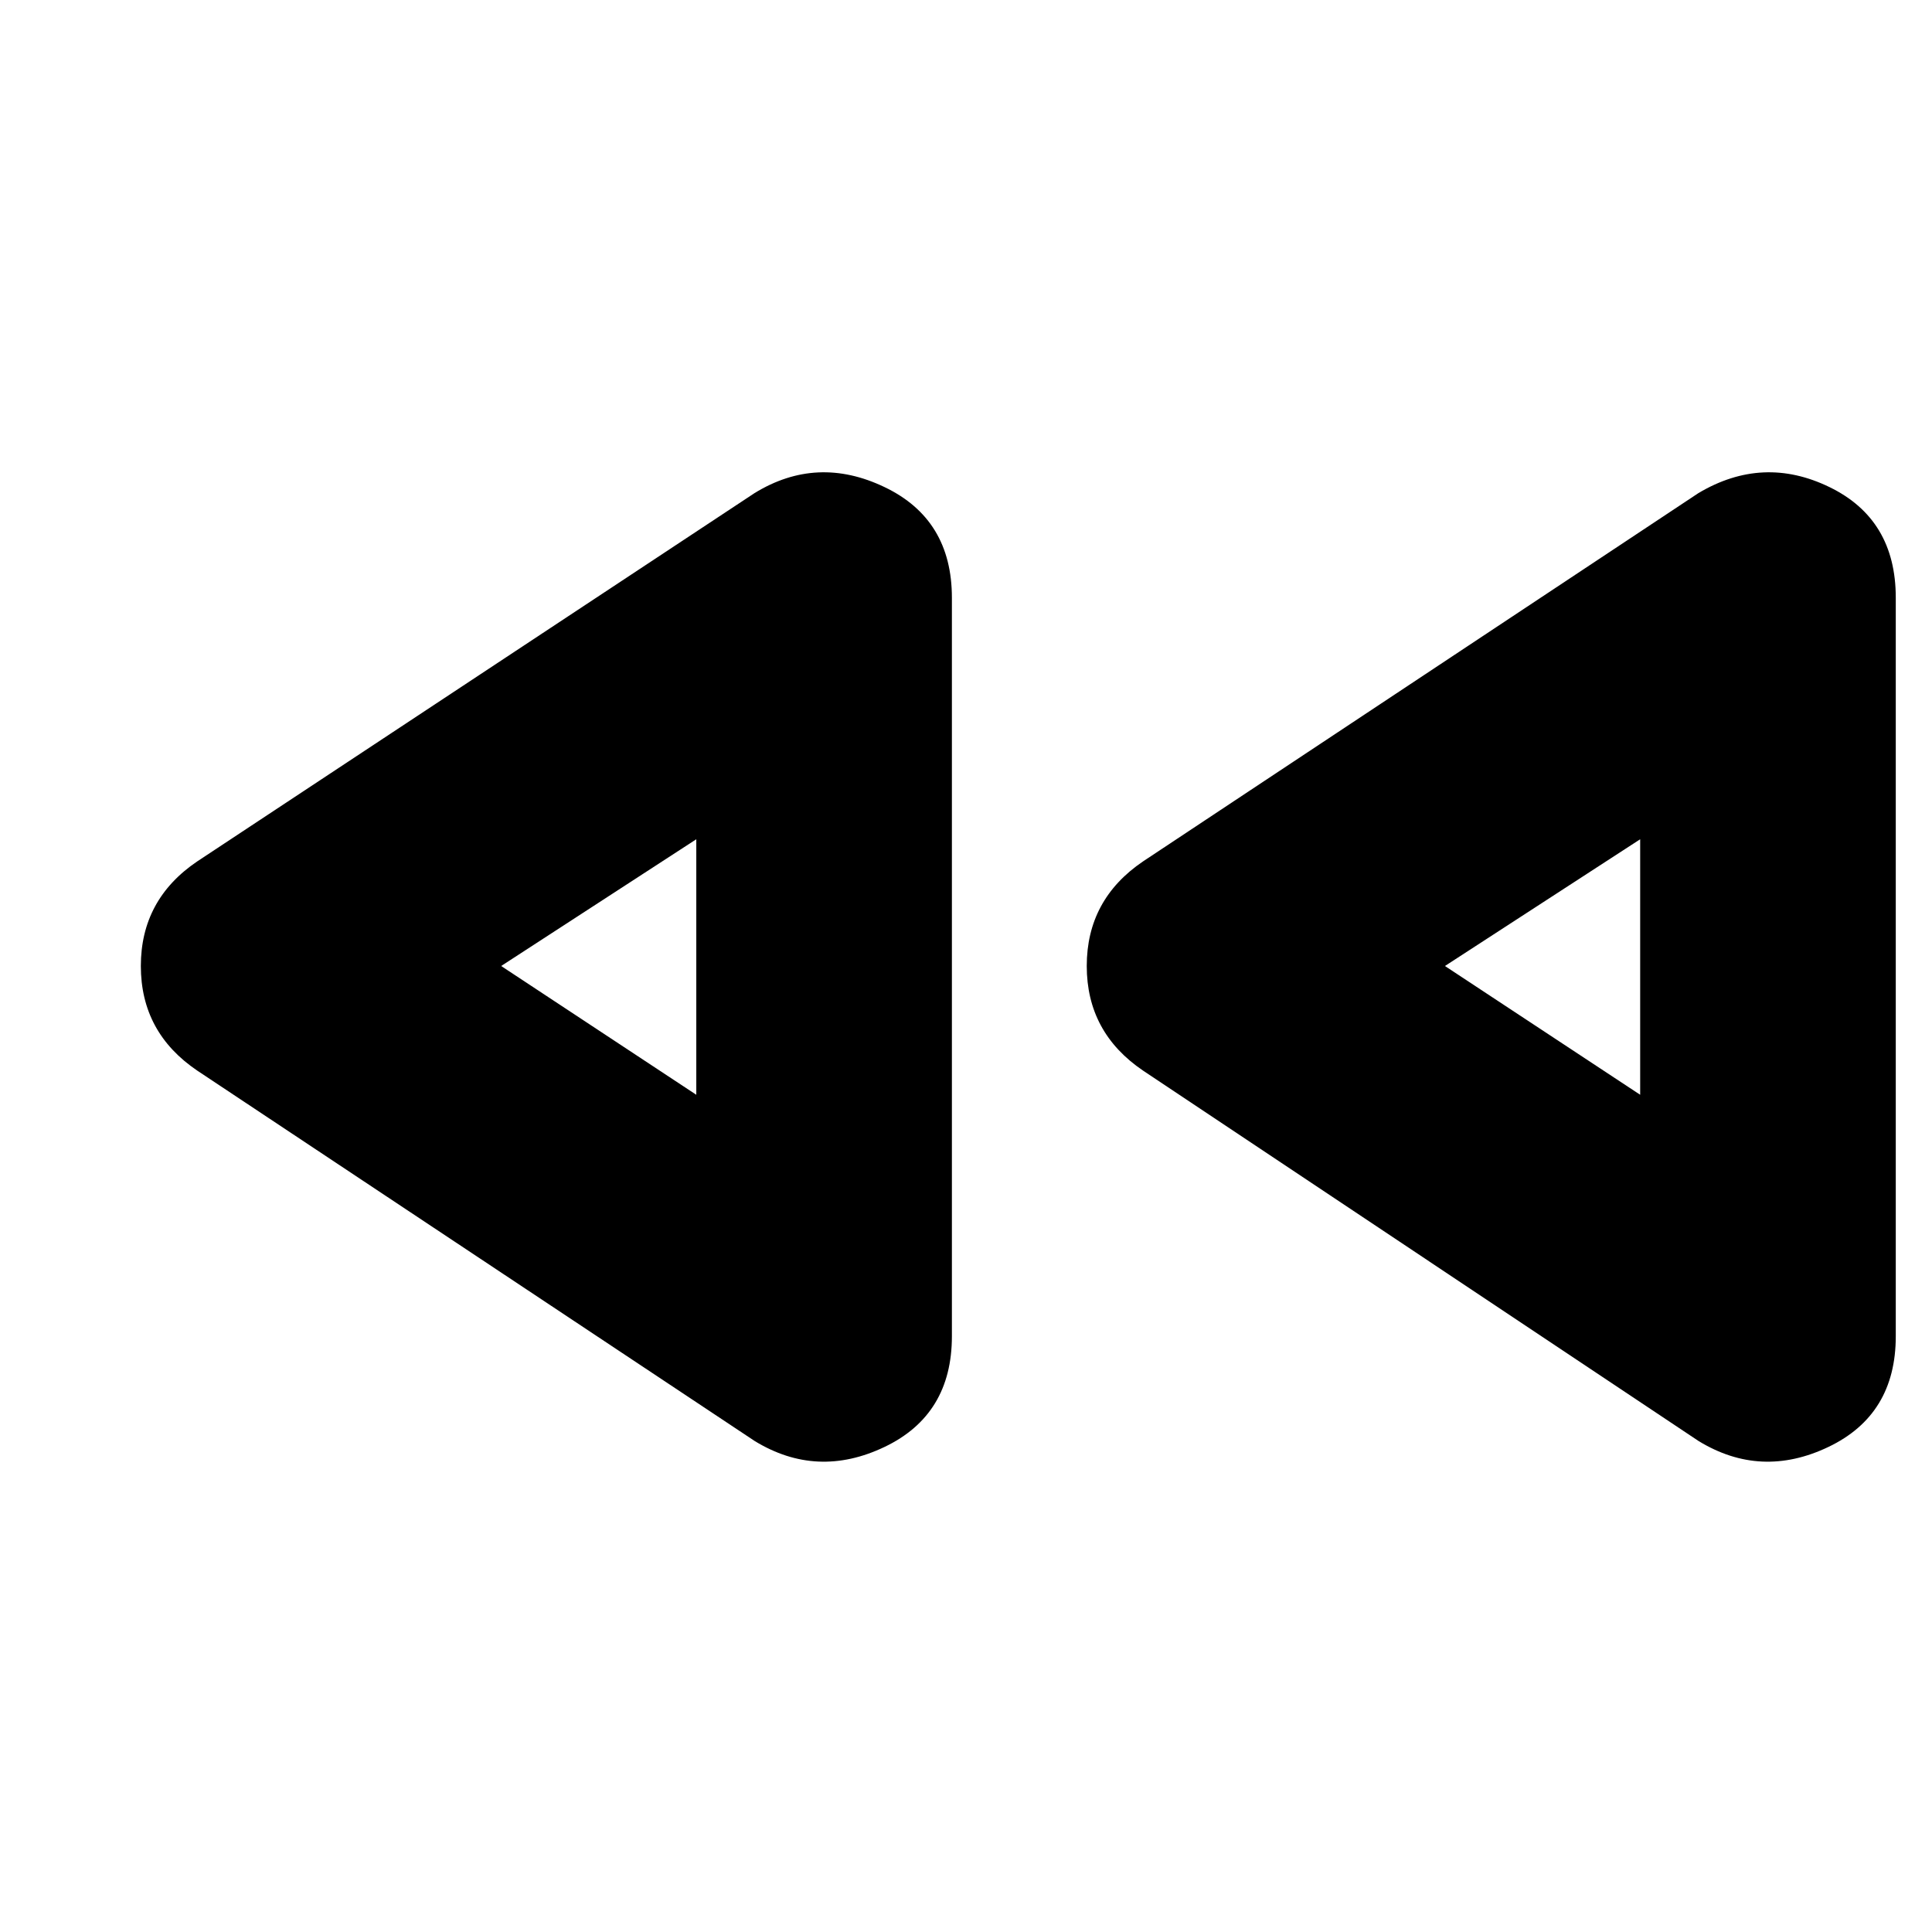 <svg xmlns="http://www.w3.org/2000/svg" height="20" width="20"><path d="M17.583 14.917 11.833 11.083Q11.25 10.688 11.25 10Q11.25 9.312 11.833 8.917L17.583 5.104Q18.25 4.708 18.938 5.042Q19.625 5.375 19.625 6.188V13.833Q19.625 14.646 18.927 14.979Q18.229 15.312 17.583 14.917ZM7.812 14.917 2.042 11.083Q1.458 10.688 1.458 10Q1.458 9.312 2.042 8.917L7.812 5.104Q8.458 4.708 9.156 5.042Q9.854 5.375 9.854 6.188V13.833Q9.854 14.646 9.156 14.979Q8.458 15.312 7.812 14.917ZM7.208 10ZM16.979 10ZM7.208 11.333V8.688L5.188 10ZM16.979 11.333V8.688L14.958 10Z"/></svg>